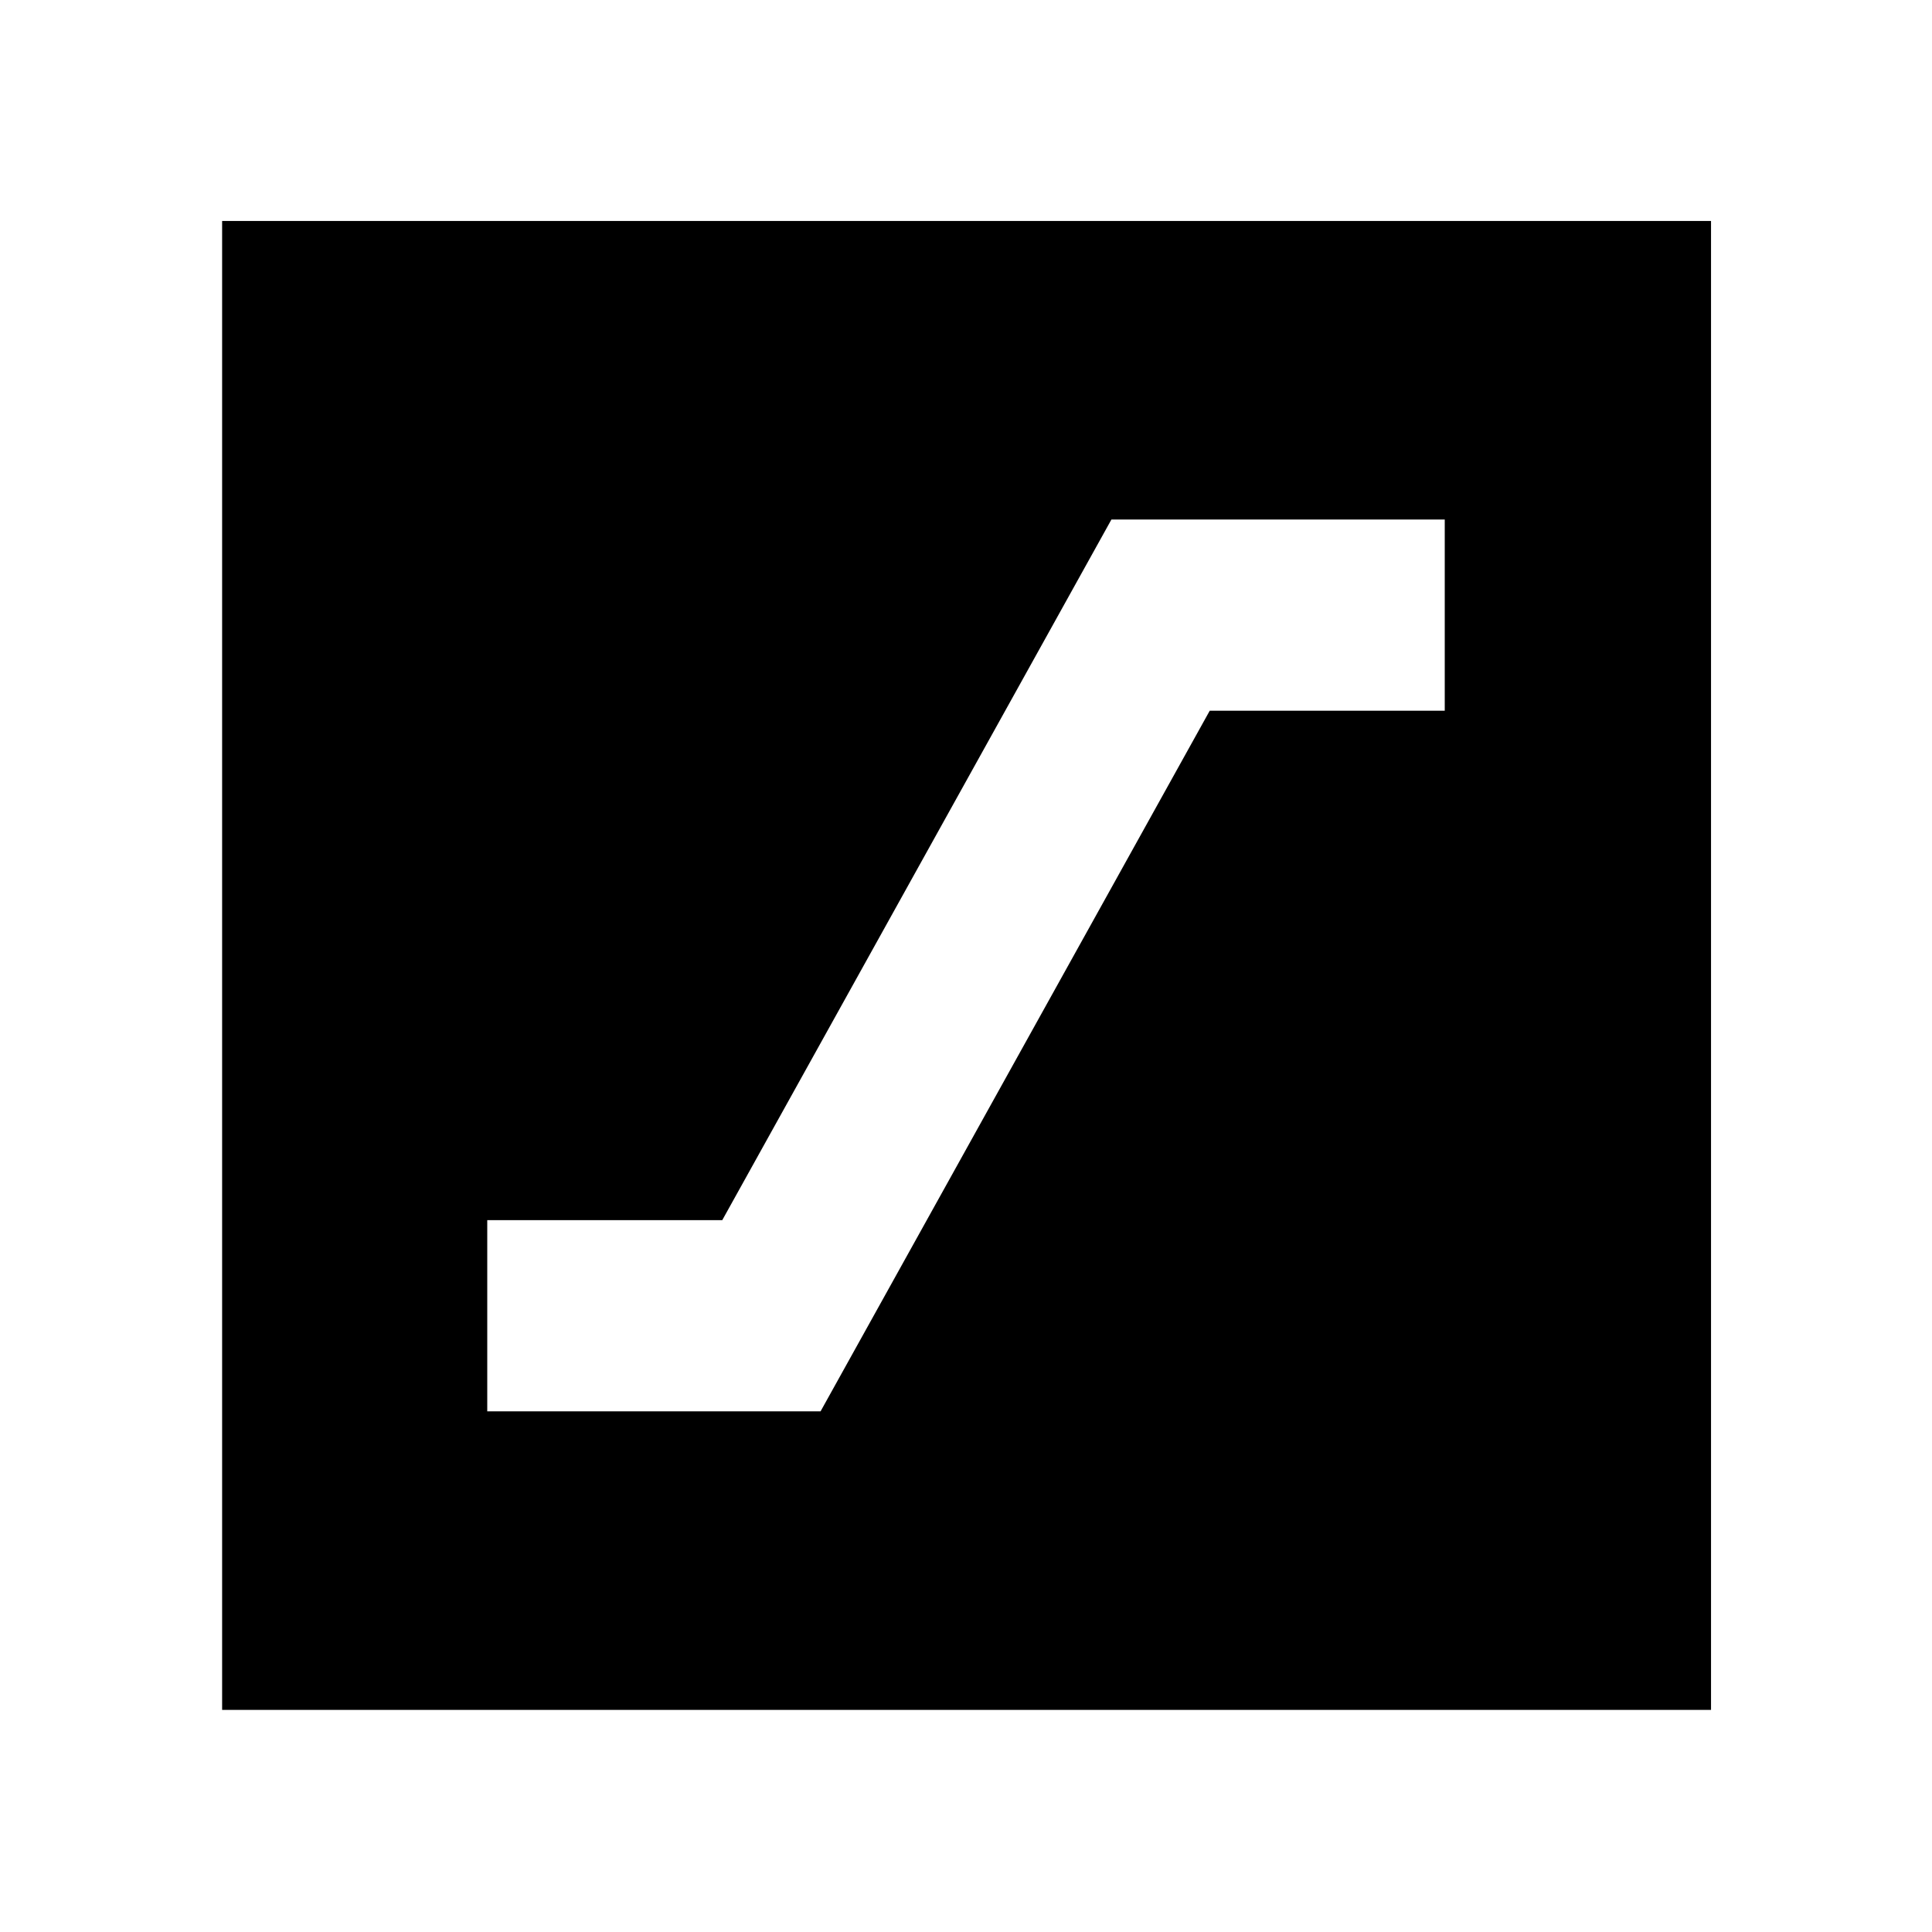 <svg xmlns="http://www.w3.org/2000/svg" height="48" viewBox="0 -960 960 960" width="48"><path d="M242.11-258.72h165.63l193.37-348.13h116.78v-95H552.26L358.89-353.72H242.11v95ZM110.37-110.37V-850.2H850.2v739.83H110.37Z"/></svg>